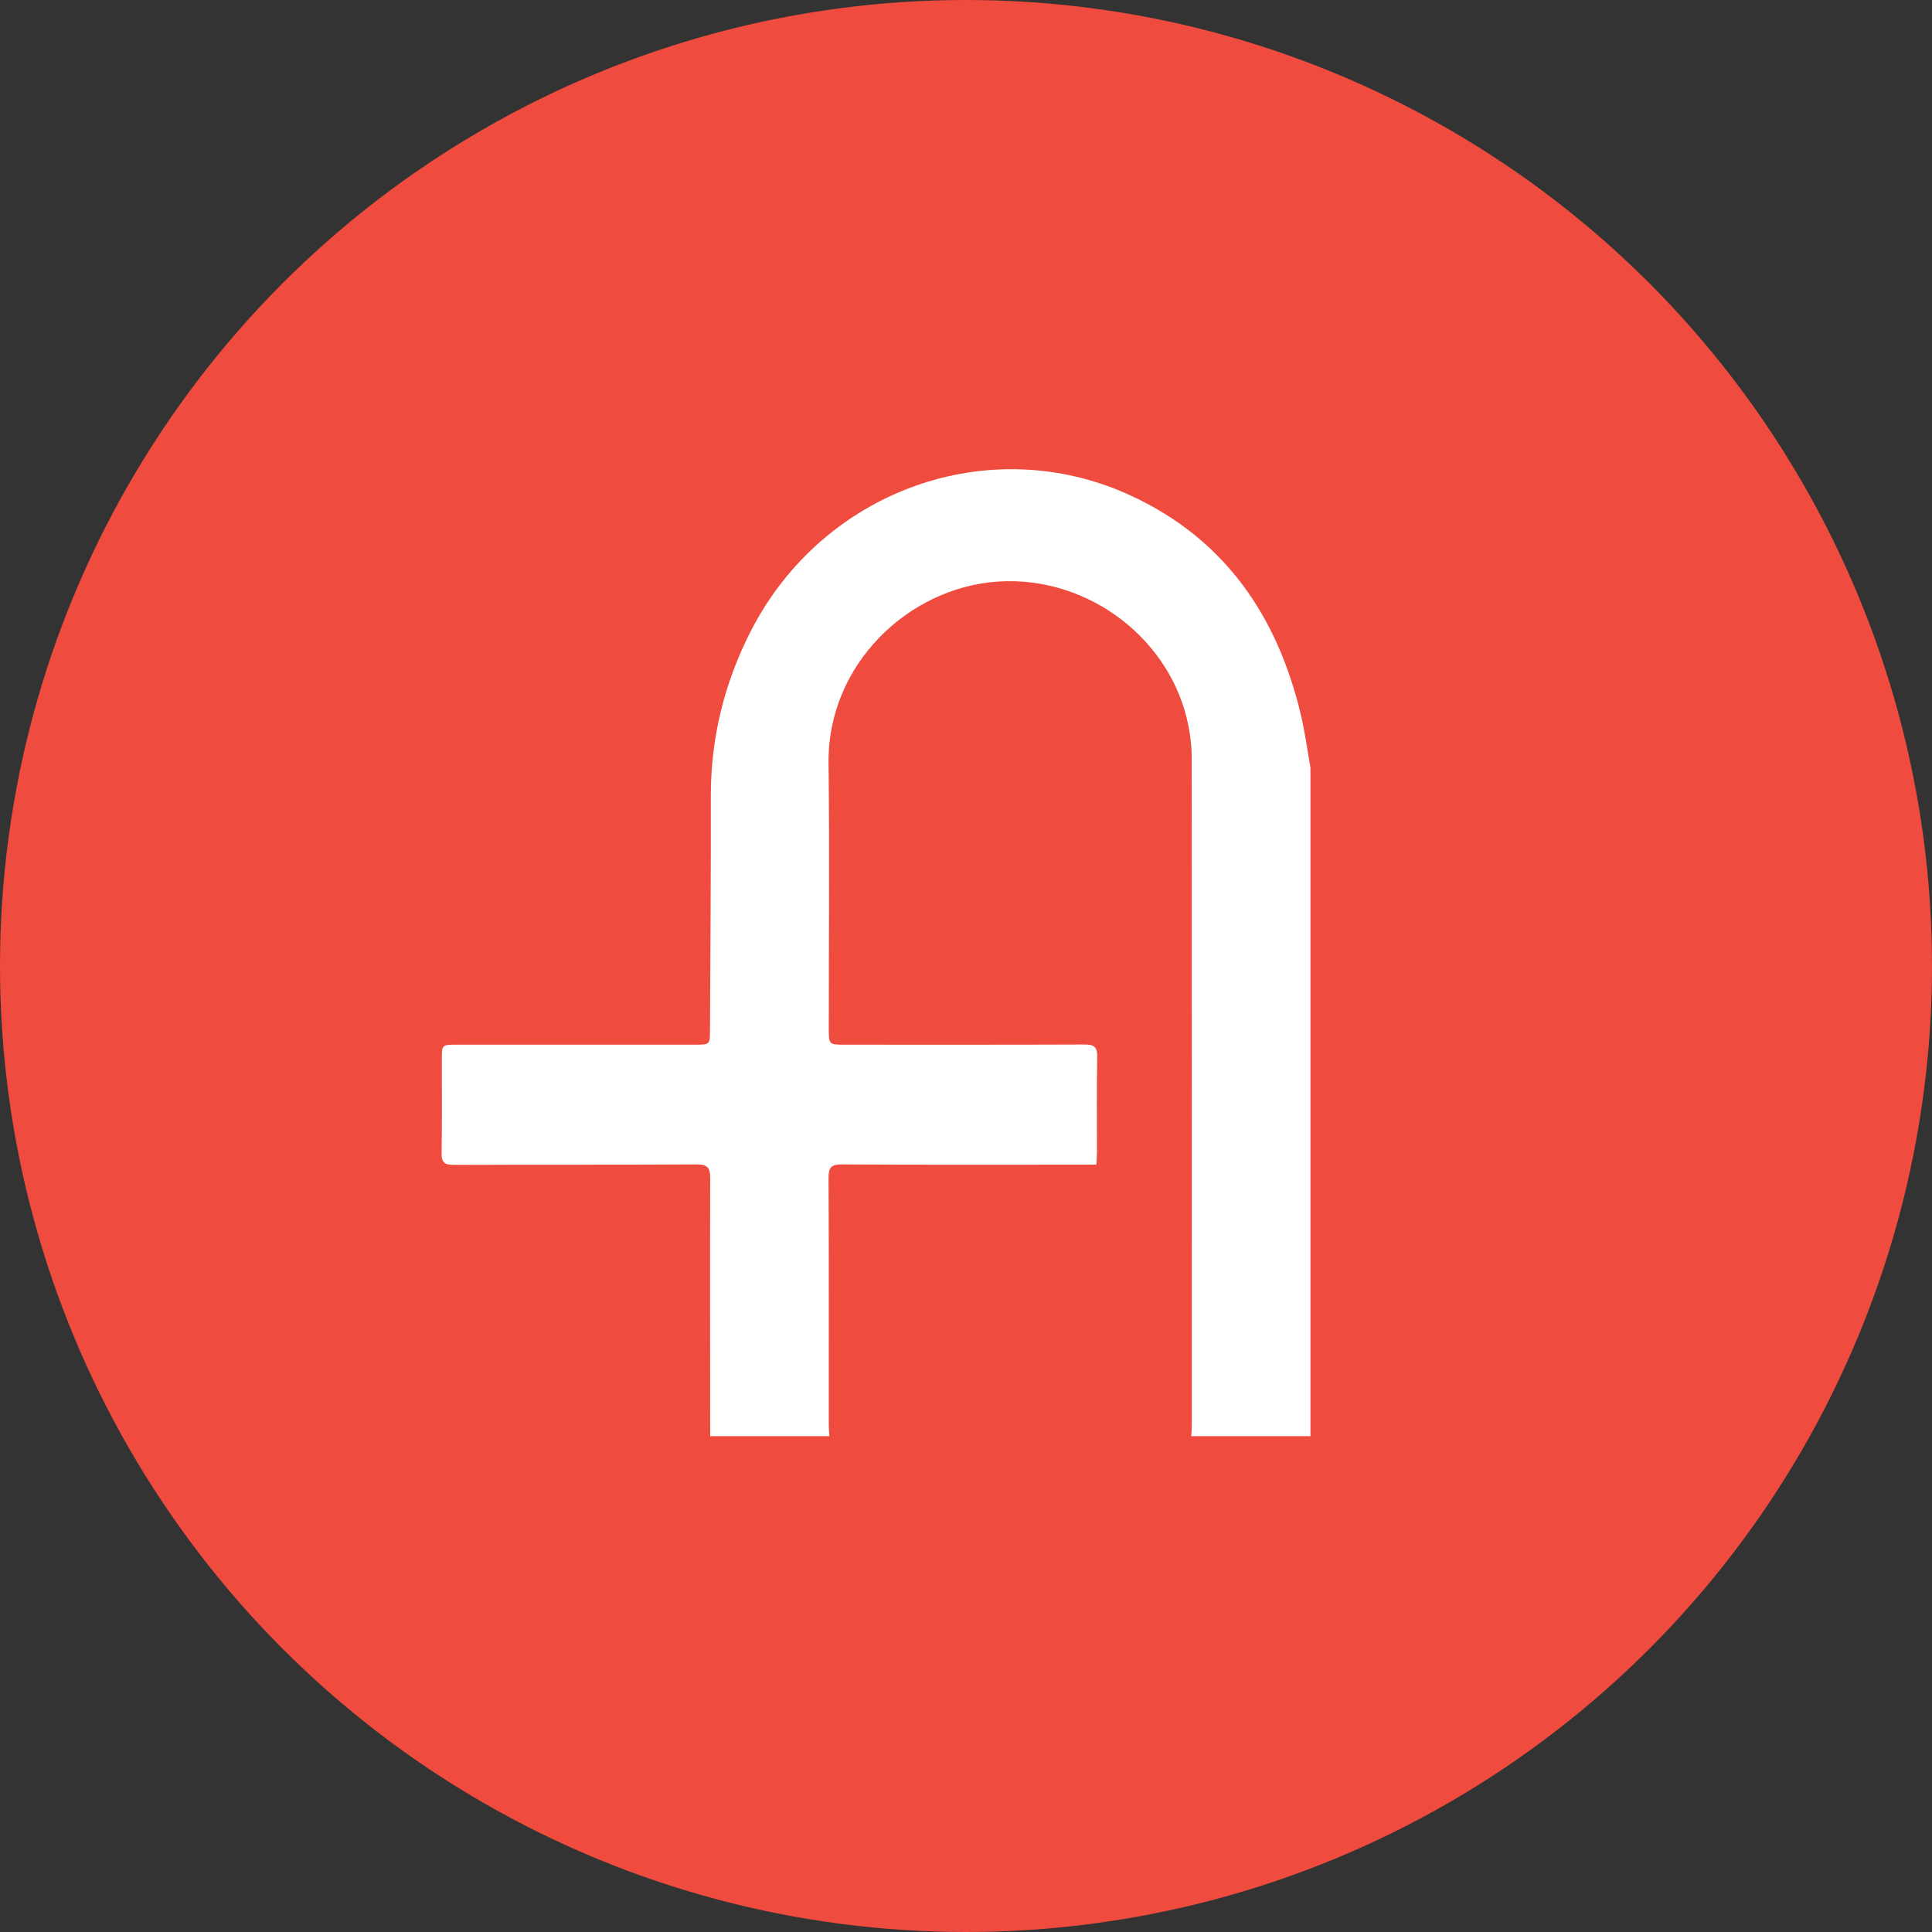 <?xml version="1.0" encoding="UTF-8"?>
<svg width="70px" height="70px" viewBox="0 0 70 70" version="1.1" xmlns="http://www.w3.org/2000/svg" xmlns:xlink="http://www.w3.org/1999/xlink">
    <rect x="0" y="0" width="70" height="70" fill="#333333" stroke="none"/>
    <!-- Generator: Sketch 46.2 (44496) - http://www.bohemiancoding.com/sketch -->
    <title>Addvocate</title>
    <desc>Created with Sketch.</desc>
    <defs></defs>
    <g id="Icons" stroke="none" stroke-width="1" fill="none" fill-rule="evenodd">
        <g transform="translate(-729, -176)" id="Icon-Set">
            <g transform="translate(69, 66)">
                <g id="Addvocate" transform="translate(660, 110)">
                    <circle id="Oval-1-Copy-15" fill="#EF4B3E" cx="35" cy="35" r="35"></circle>
                    <path d="M16.008,38.385 C16.007,39.514 16.019,40.644 16,41.773 C15.995,42.118 16.104,42.207 16.44,42.206 C19.371,42.193 22.301,42.207 25.231,42.189 C25.626,42.186 25.733,42.299 25.732,42.689 C25.721,45.805 25.729,48.92 25.732,52.036 L30.051,52.036 C30.043,51.907 30.029,51.778 30.029,51.648 C30.028,48.663 30.035,45.678 30.02,42.693 C30.018,42.308 30.106,42.186 30.508,42.189 C33.412,42.207 36.316,42.198 39.22,42.198 L39.723,42.198 C39.731,42.037 39.744,41.901 39.745,41.764 C39.746,40.609 39.73,39.453 39.755,38.299 C39.762,37.926 39.637,37.843 39.295,37.845 C36.404,37.856 33.513,37.851 30.622,37.851 C30.029,37.851 30.029,37.85 30.029,37.267 C30.029,34.061 30.058,30.855 30.02,27.649 C29.978,24.072 32.922,21.288 36.151,21.072 C39.446,20.851 42.455,23.181 43.061,26.311 C43.132,26.678 43.178,27.056 43.178,27.429 C43.185,35.502 43.184,43.576 43.182,51.649 C43.182,51.778 43.168,51.907 43.161,52.036 L47.48,52.036 L47.48,27.81 C47.369,27.189 47.287,26.561 47.144,25.947 C46.296,22.325 44.375,19.521 40.955,17.948 C35.84,15.595 29.813,17.769 27.206,22.86 C26.24,24.747 25.748,26.744 25.754,28.875 C25.761,31.691 25.736,34.508 25.724,37.325 C25.722,37.849 25.721,37.85 25.178,37.851 C22.299,37.851 19.42,37.851 16.542,37.851 C16.01,37.851 16.008,37.853 16.008,38.385" id="Fill-24" fill="#FFFFFF"></path>
                </g>
            </g>
        </g>
    </g>
</svg>